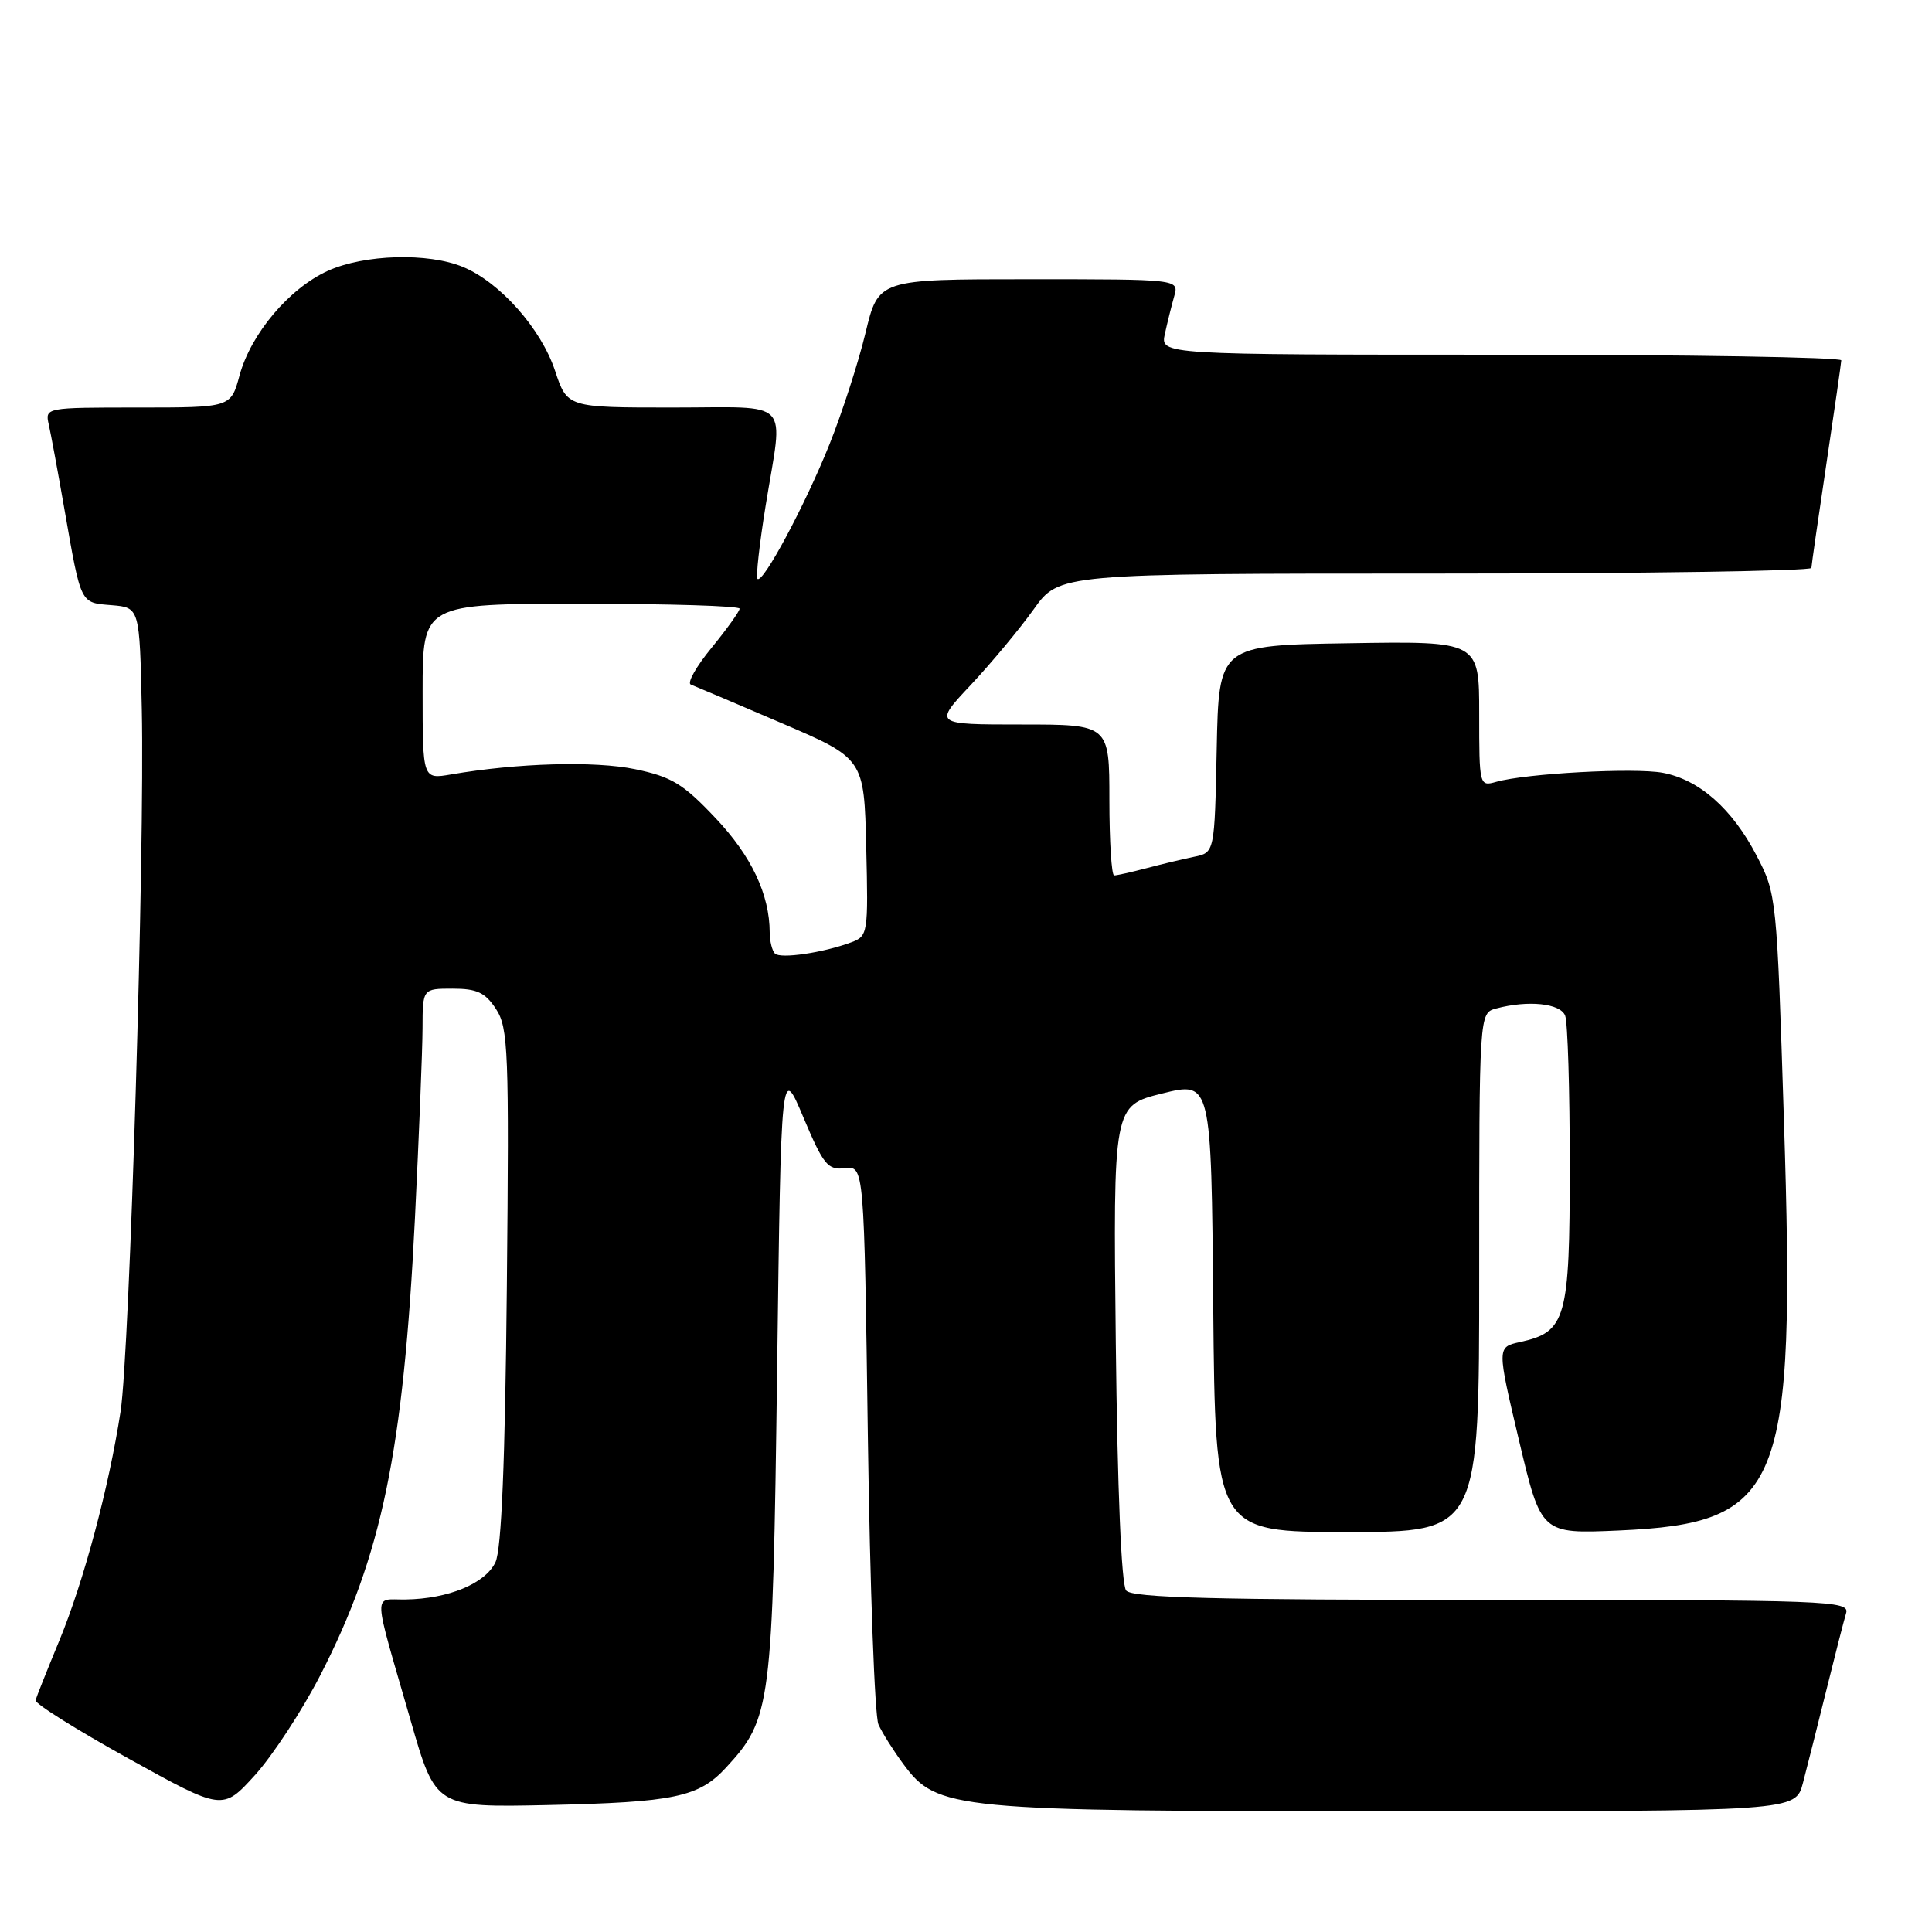 <?xml version="1.0" encoding="UTF-8" standalone="no"?>
<!DOCTYPE svg PUBLIC "-//W3C//DTD SVG 1.1//EN" "http://www.w3.org/Graphics/SVG/1.1/DTD/svg11.dtd" >
<svg xmlns="http://www.w3.org/2000/svg" xmlns:xlink="http://www.w3.org/1999/xlink" version="1.1" viewBox="0 0 256 256">
 <g >
 <path fill="currentColor"
d=" M 42.43 222.00 C 50.59 206.14 53.44 192.38 54.98 161.50 C 55.52 150.50 55.98 139.14 55.99 136.25 C 56.00 131.00 56.00 131.00 59.98 131.00 C 63.20 131.00 64.29 131.51 65.73 133.71 C 67.35 136.20 67.47 139.22 67.16 170.46 C 66.93 193.77 66.45 205.29 65.65 207.00 C 64.32 209.82 59.42 211.86 53.73 211.94 C 49.38 212.01 49.31 210.29 54.42 228.00 C 57.73 239.50 57.73 239.50 72.62 239.18 C 89.34 238.81 92.59 238.13 96.19 234.23 C 102.19 227.72 102.38 226.21 102.97 181.77 C 103.50 141.04 103.50 141.04 106.46 148.07 C 109.12 154.37 109.68 155.06 111.96 154.79 C 114.50 154.50 114.50 154.50 115.00 190.50 C 115.28 210.30 115.90 227.40 116.40 228.50 C 116.89 229.60 118.37 231.95 119.68 233.72 C 124.18 239.82 126.07 240.00 185.14 240.00 C 237.92 240.00 237.92 240.00 238.90 236.25 C 239.44 234.19 240.83 228.68 241.99 224.00 C 243.15 219.32 244.33 214.71 244.62 213.75 C 245.10 212.10 242.41 212.00 197.69 212.00 C 160.95 212.00 150.01 211.72 149.22 210.75 C 148.59 209.98 148.07 197.43 147.85 178.00 C 147.50 146.50 147.50 146.50 154.00 144.89 C 160.50 143.28 160.50 143.28 160.76 173.14 C 161.03 203.00 161.03 203.00 178.51 203.00 C 196.00 203.00 196.00 203.00 196.00 168.62 C 196.00 134.23 196.00 134.23 198.25 133.63 C 202.48 132.50 206.76 132.94 207.39 134.58 C 207.73 135.45 208.00 144.40 208.00 154.47 C 208.00 174.80 207.52 176.49 201.40 177.83 C 198.35 178.50 198.35 178.50 201.28 190.88 C 204.21 203.25 204.21 203.25 214.47 202.80 C 236.18 201.83 237.95 197.46 236.38 148.45 C 235.44 118.83 235.40 118.44 232.76 113.38 C 229.53 107.16 225.16 103.31 220.33 102.40 C 216.58 101.70 202.20 102.48 198.25 103.60 C 196.03 104.23 196.00 104.11 196.00 94.59 C 196.00 84.95 196.00 84.95 178.75 85.23 C 161.50 85.50 161.50 85.50 161.22 99.24 C 160.94 112.98 160.94 112.98 158.22 113.53 C 156.72 113.84 153.87 114.52 151.88 115.05 C 149.90 115.57 147.98 116.00 147.63 116.00 C 147.29 116.00 147.00 111.50 147.00 106.00 C 147.00 96.00 147.00 96.00 135.35 96.00 C 123.71 96.00 123.71 96.00 128.64 90.75 C 131.35 87.86 135.09 83.36 136.96 80.75 C 140.34 76.00 140.34 76.00 190.17 76.00 C 217.58 76.00 240.01 75.66 240.02 75.25 C 240.04 74.84 240.93 68.65 242.00 61.50 C 243.07 54.35 243.96 48.16 243.98 47.75 C 243.99 47.34 223.69 47.00 198.88 47.00 C 153.75 47.00 153.75 47.00 154.35 44.25 C 154.68 42.74 155.24 40.49 155.59 39.25 C 156.23 37.00 156.23 37.00 136.31 37.00 C 116.39 37.00 116.39 37.00 114.68 44.13 C 113.74 48.04 111.59 54.68 109.91 58.88 C 106.69 66.92 101.07 77.41 100.37 76.70 C 100.14 76.47 100.63 72.05 101.47 66.89 C 103.79 52.58 105.16 54.00 89.08 54.00 C 75.16 54.00 75.16 54.00 73.54 49.11 C 71.69 43.55 66.26 37.42 61.37 35.38 C 56.75 33.45 48.28 33.69 43.43 35.89 C 38.31 38.22 33.25 44.22 31.74 49.75 C 30.59 54.00 30.59 54.00 18.27 54.00 C 6.02 54.00 5.96 54.01 6.46 56.25 C 6.74 57.49 7.68 62.55 8.54 67.50 C 10.77 80.22 10.59 79.84 14.80 80.19 C 18.50 80.50 18.50 80.50 18.79 94.00 C 19.19 112.77 17.18 179.11 15.98 187.00 C 14.44 197.05 11.09 209.57 7.86 217.39 C 6.24 221.30 4.83 224.85 4.71 225.29 C 4.59 225.72 10.12 229.19 17.00 233.00 C 29.50 239.93 29.50 239.93 33.78 235.22 C 36.13 232.62 40.02 226.68 42.43 222.00 Z  M 102.68 126.35 C 102.31 125.97 102.00 124.73 101.99 123.58 C 101.98 118.53 99.57 113.42 94.81 108.40 C 90.52 103.85 89.00 102.93 84.15 101.92 C 78.79 100.81 68.57 101.10 59.75 102.62 C 56.00 103.26 56.00 103.26 56.00 91.63 C 56.00 80.00 56.00 80.00 77.00 80.00 C 88.55 80.00 98.00 80.29 98.00 80.65 C 98.00 81.00 96.33 83.33 94.29 85.83 C 92.24 88.32 91.01 90.52 91.54 90.71 C 92.07 90.91 97.45 93.19 103.50 95.79 C 114.50 100.50 114.50 100.50 114.78 112.27 C 115.06 123.72 115.00 124.05 112.78 124.87 C 109.07 126.25 103.41 127.08 102.68 126.35 Z "/>
</g>
</svg>
